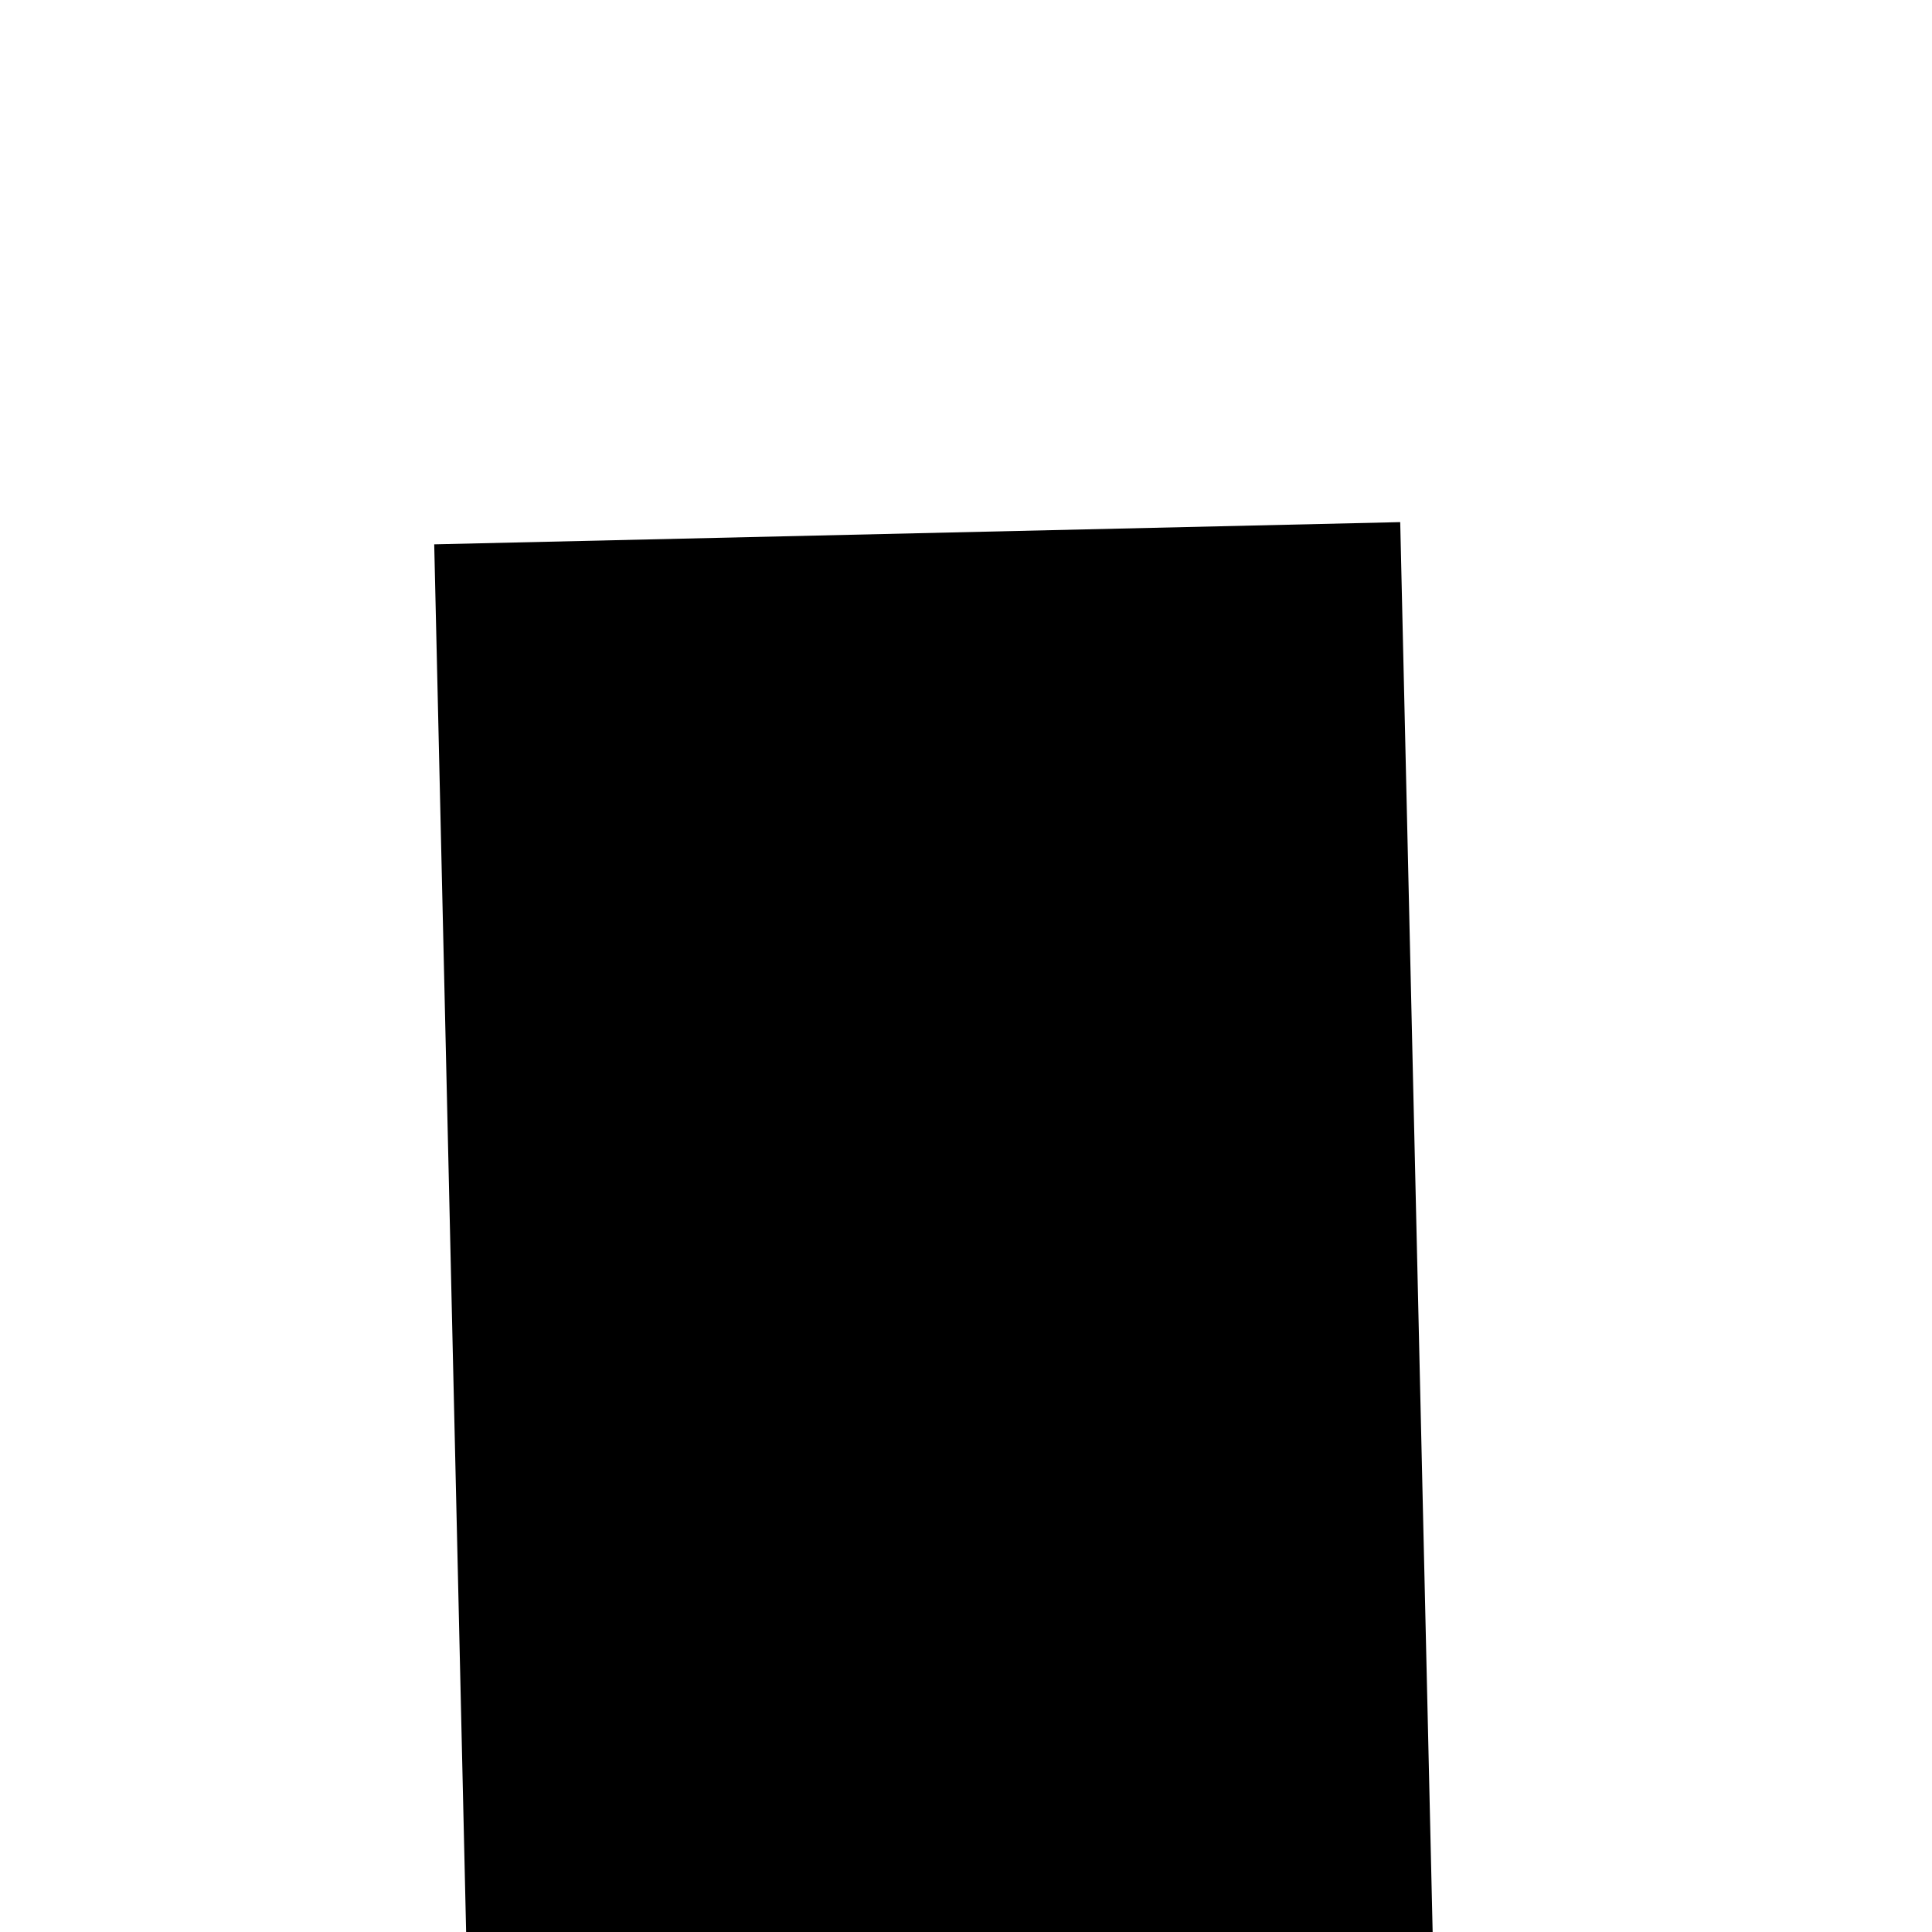 ﻿<?xml version="1.0" encoding="utf-8"?>
<svg version="1.1" xmlns:xlink="http://www.w3.org/1999/xlink" width="4px" height="4px" preserveAspectRatio="xMinYMid meet" viewBox="600 857  4 2" xmlns="http://www.w3.org/2000/svg">
  <path d="M 594.4 888  L 602 895  L 609.6 888  L 594.4 888  Z " fill-rule="nonzero" fill="#000000" stroke="none" transform="matrix(1 -0.023 0.023 1 -19.812 13.95 )" />
  <path d="M 602 857  L 602 889  " stroke-width="2" stroke="#000000" fill="none" transform="matrix(1 -0.023 0.023 1 -19.812 13.95 )" />
</svg>